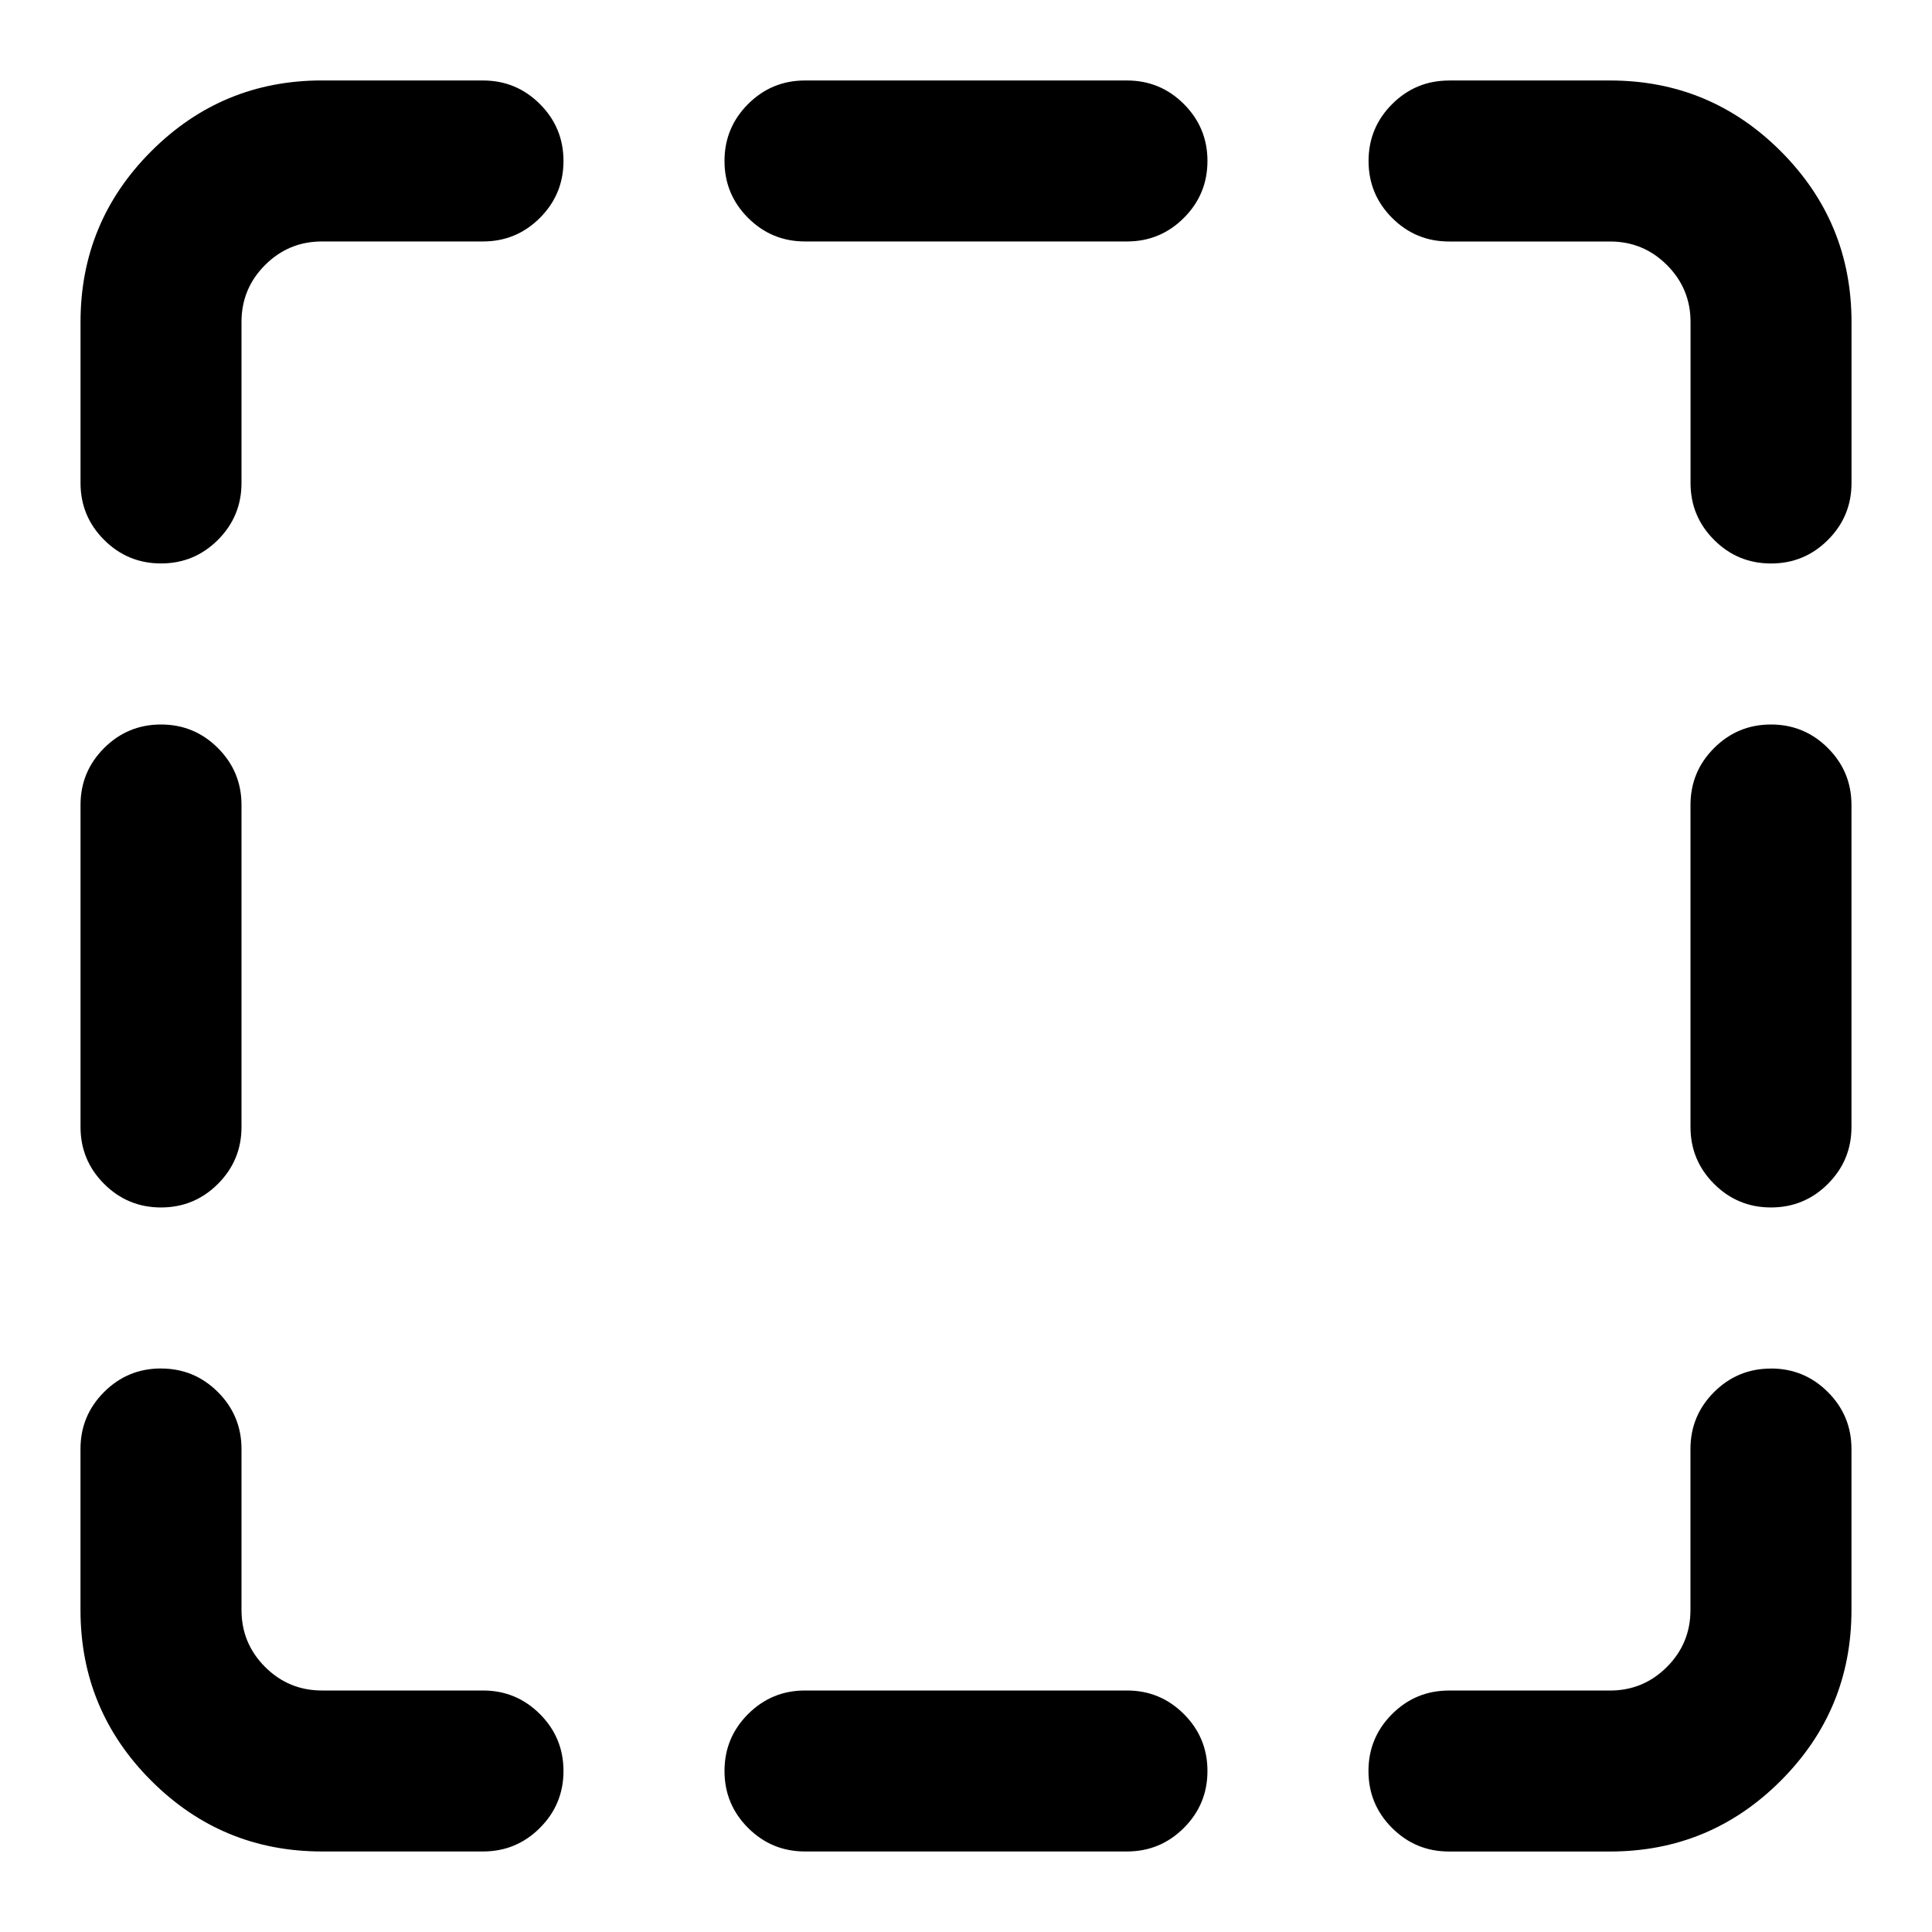 <svg viewBox="0 0 1024 1024" version="1.1"
    xmlns="http://www.w3.org/2000/svg">
    <path d="M768 42.66l85.34 0q53.002 0 90.501 37.499t37.499 90.501l0 85.34q0 17.674-12.493 30.167t-30.167 12.493-30.167-12.493-12.493-30.167l0-85.34q0-17.674-12.493-30.167t-30.167-12.493l-85.34 0q-17.674 0-30.167-12.493t-12.493-30.167 12.493-30.167 30.167-12.493zM85.34 725.34q17.674 0 30.167 12.493t12.493 30.167l0 85.34q0 17.674 12.493 30.167t30.167 12.493l85.34 0q17.674 0 30.167 12.493t12.493 30.167-12.493 30.167-30.167 12.493l-85.34 0q-53.002 0-90.501-37.499t-37.499-90.501l0-85.34q0-17.674 12.493-30.167t30.167-12.493zM85.34 384q17.674 0 30.167 12.493t12.493 30.167l0 170.66q0 17.674-12.493 30.167t-30.167 12.493-30.167-12.493-12.493-30.167l0-170.66q0-17.674 12.493-30.167t30.167-12.493zM426.66 896l170.66 0q17.674 0 30.167 12.493t12.493 30.167-12.493 30.167-30.167 12.493l-170.66 0q-17.674 0-30.167-12.493t-12.493-30.167 12.493-30.167 30.167-12.493zM170.66 42.66l85.34 0q17.674 0 30.167 12.493t12.493 30.167-12.493 30.167-30.167 12.493l-85.34 0q-17.674 0-30.167 12.493t-12.493 30.167l0 85.34q0 17.674-12.493 30.167t-30.167 12.493-30.167-12.493-12.493-30.167l0-85.34q0-53.002 37.499-90.501t90.501-37.499zM938.66 725.34q17.674 0 30.167 12.493t12.493 30.167l0 85.34q0 53.002-37.499 90.501t-90.501 37.499l-85.34 0q-17.674 0-30.167-12.493t-12.493-30.167 12.493-30.167 30.167-12.493l85.34 0q17.674 0 30.167-12.493t12.493-30.167l0-85.34q0-17.674 12.493-30.167t30.167-12.493zM938.66 384q17.674 0 30.167 12.493t12.493 30.167l0 170.66q0 17.674-12.493 30.167t-30.167 12.493-30.167-12.493-12.493-30.167l0-170.66q0-17.674 12.493-30.167t30.167-12.493zM426.66 42.66l170.66 0q17.674 0 30.167 12.493t12.493 30.167-12.493 30.167-30.167 12.493l-170.66 0q-17.674 0-30.167-12.493t-12.493-30.167 12.493-30.167 30.167-12.493z" fill="currentColor"></path>
</svg>
